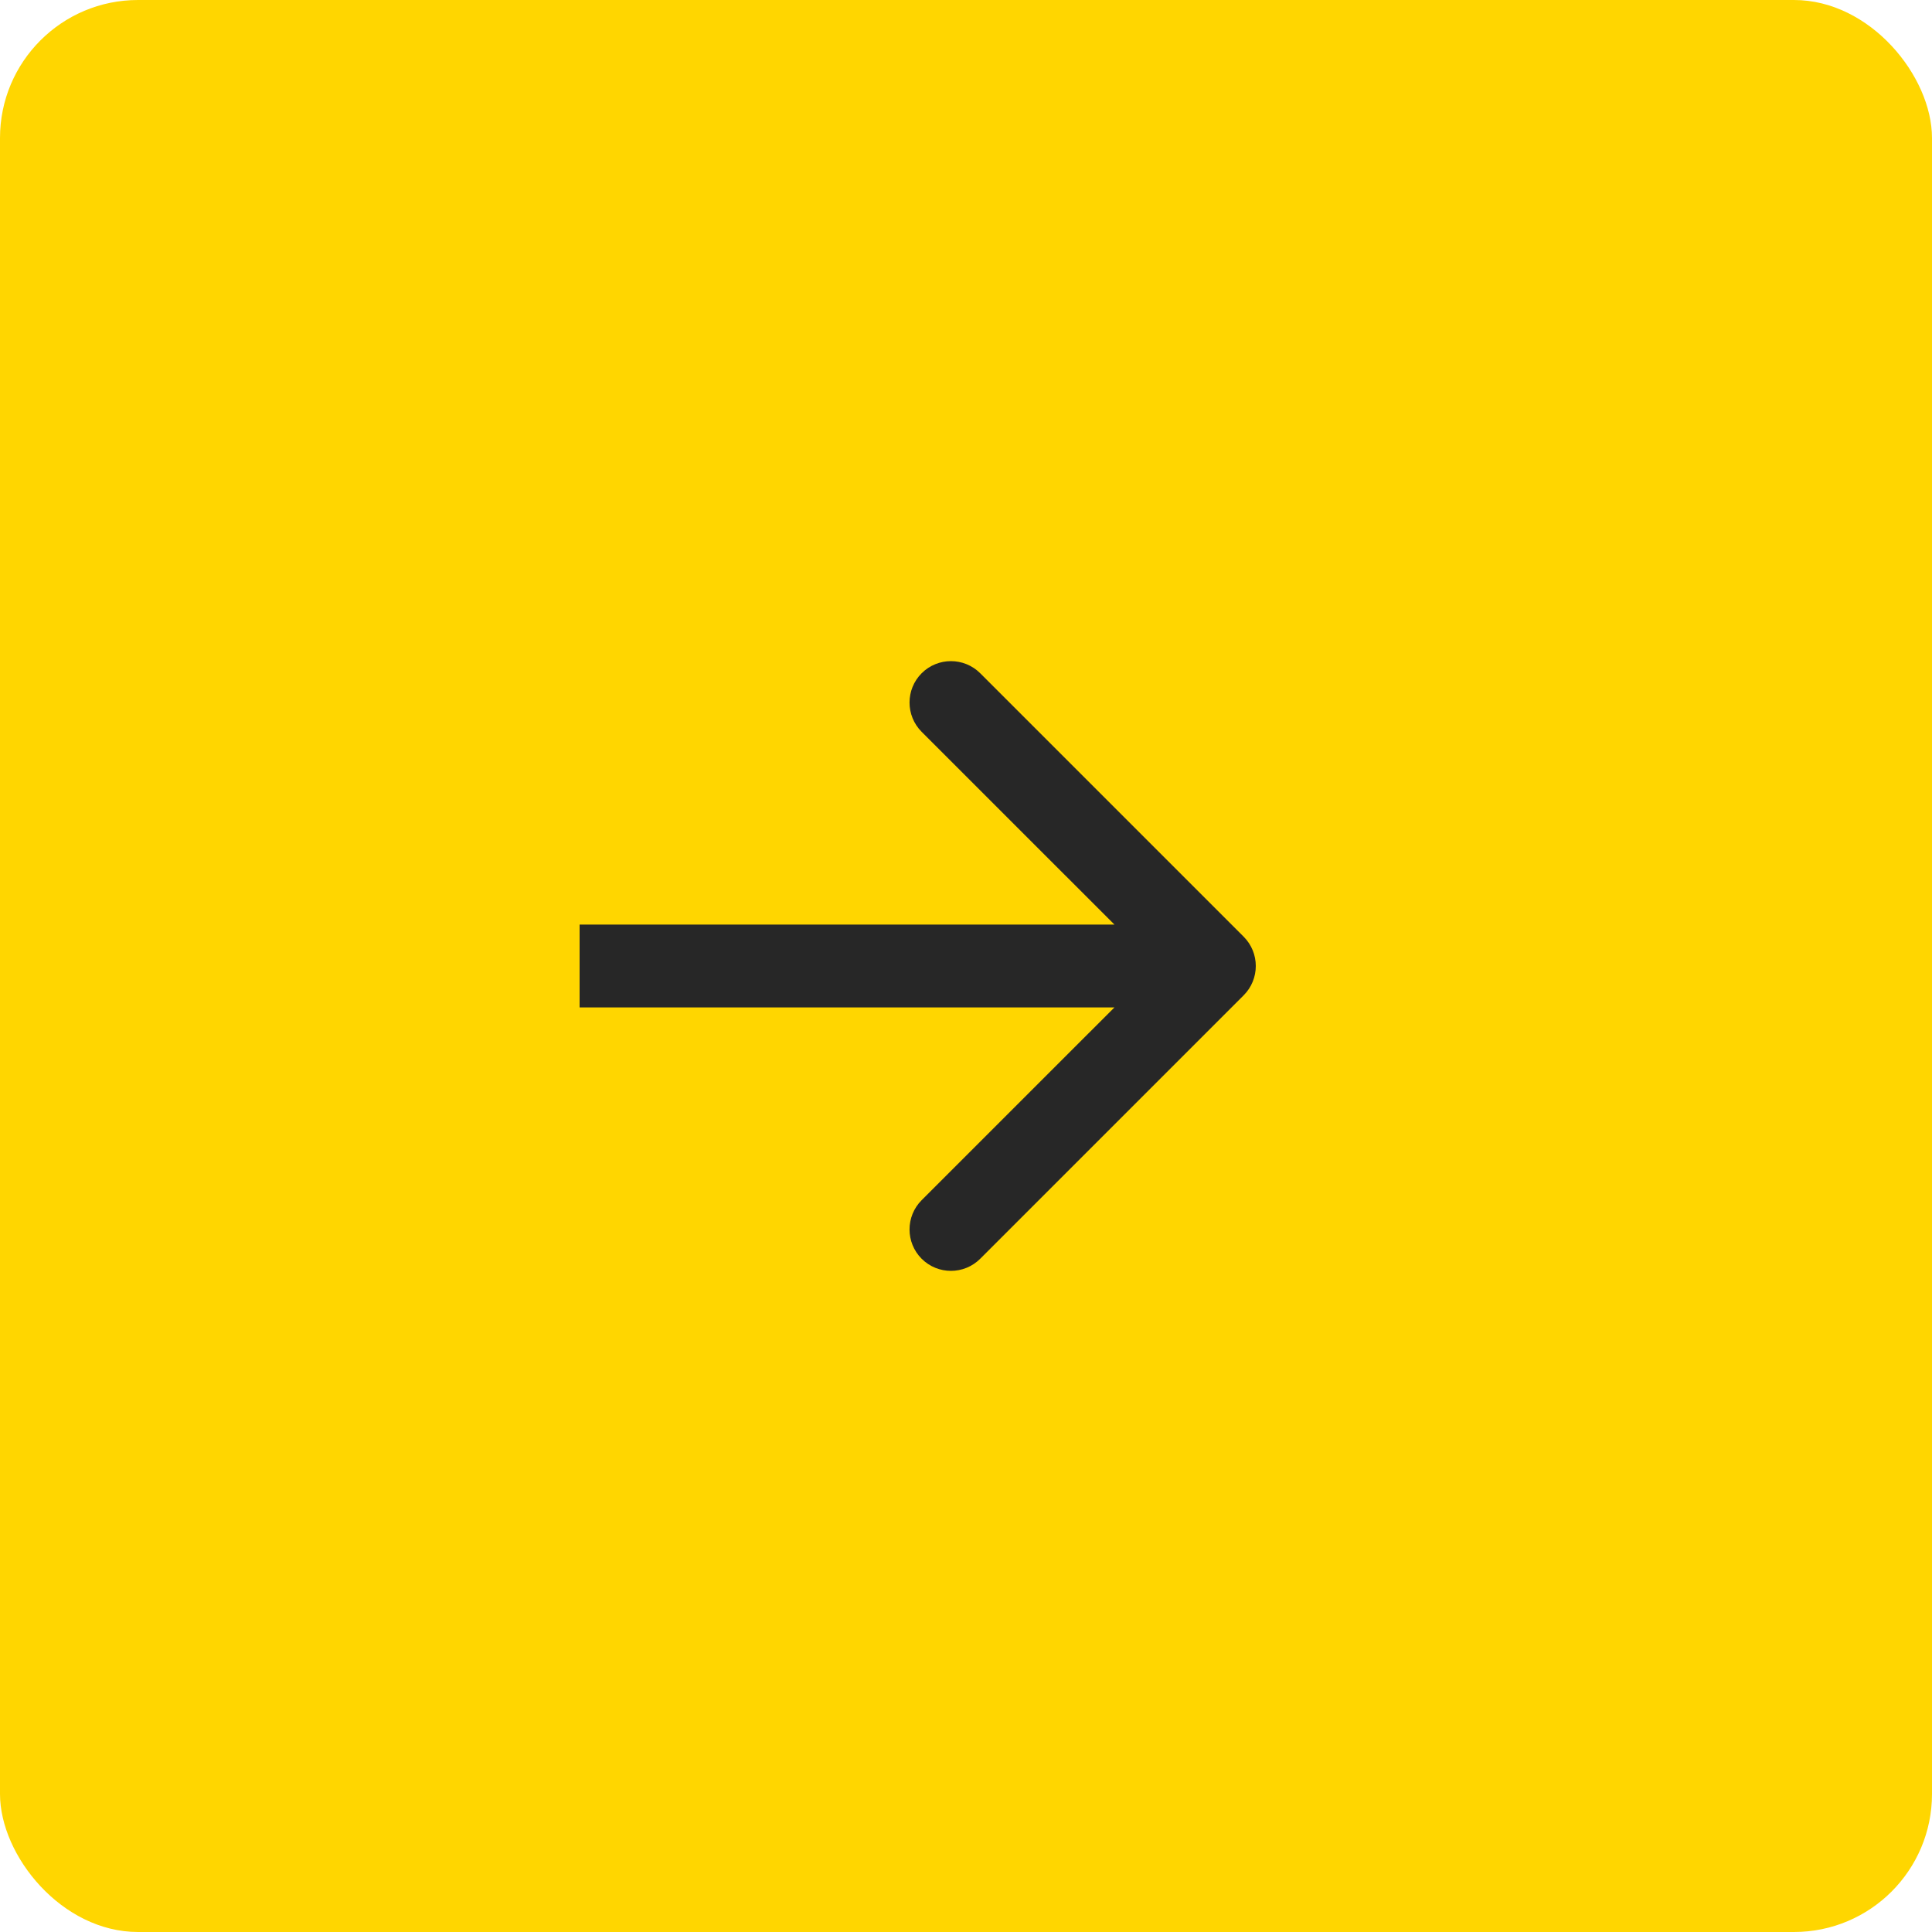<svg width="70" height="70" viewBox="0 0 70 70" fill="none" xmlns="http://www.w3.org/2000/svg">
<rect width="70" height="70" rx="5" fill="#FFD600"/>
<path d="M45.061 36.061C45.646 35.475 45.646 34.525 45.061 33.939L35.515 24.393C34.929 23.808 33.979 23.808 33.393 24.393C32.808 24.979 32.808 25.929 33.393 26.515L41.879 35L33.393 43.485C32.808 44.071 32.808 45.021 33.393 45.607C33.979 46.192 34.929 46.192 35.515 45.607L45.061 36.061ZM21 36.5L44 36.5L44 33.5L21 33.5L21 36.5Z" fill="#272727"/>
</svg>
